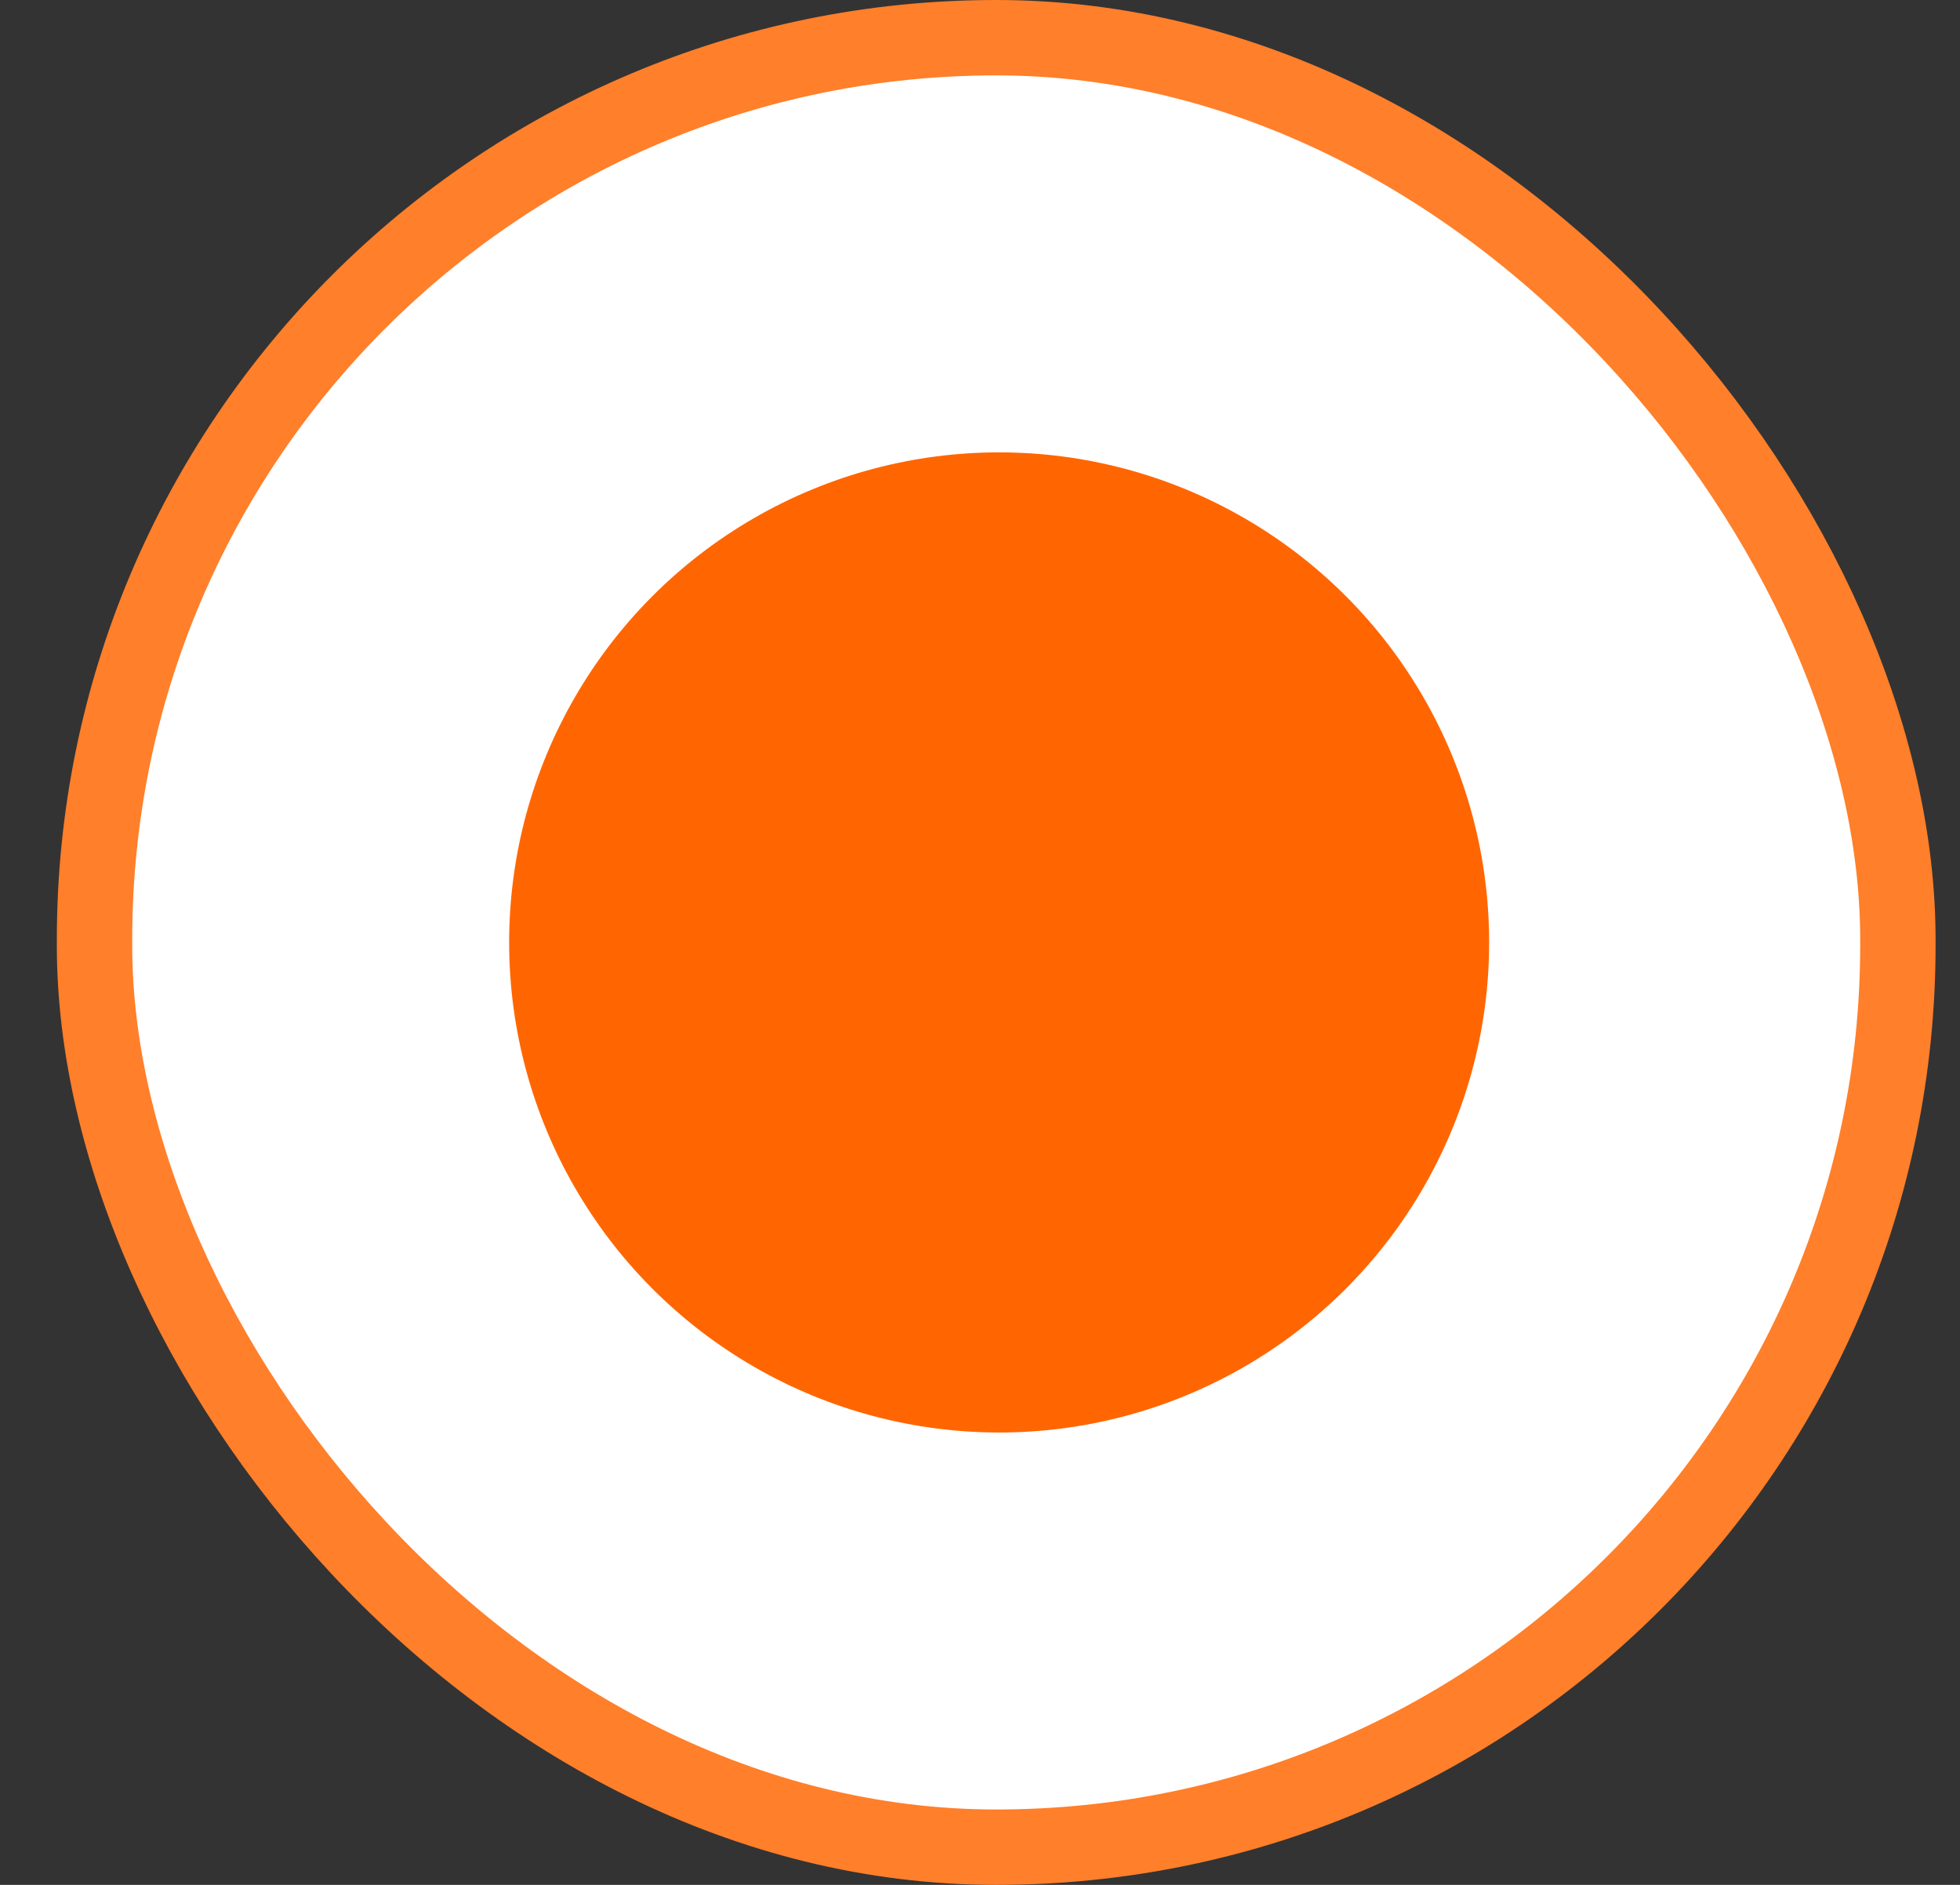 <svg width="26" height="25" viewBox="0 0 26 25" fill="none" xmlns="http://www.w3.org/2000/svg">
<rect x="0" y="0" width="26" height="25" fill="#333333" stroke="none"/>
<rect x="1.254" y="0.5" width="23.922" height="24" rx="11.961" fill="white"/>
<rect x="1.254" y="0.5" width="23.922" height="24" rx="11.961" stroke="#FF7F2A"/>
<circle cx="13.254" cy="12.5" r="6.5" fill="#FF6601"/>
</svg>
